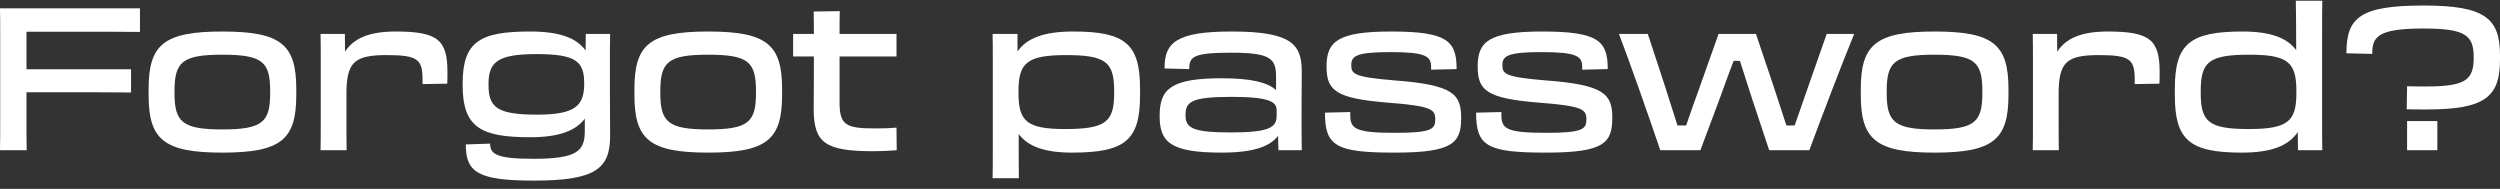 <svg width="278" height="21" viewBox="0 0 278 21" fill="none" xmlns="http://www.w3.org/2000/svg">
<rect x="0" y="0" width="278" height="21" fill="#333333" stroke="none"/>
<path d="M0.022 13.127C0.022 14.793 0.022 15.615 0 16.704H2.967C2.945 15.549 2.945 14.971 2.945 13.104V10.26H6.55C9.122 10.26 12.749 10.26 14.573 10.282V7.704H2.945V3.526H7.298C10.727 3.526 13.54 3.526 15.563 3.549V0.926H0C0.022 1.904 0.022 2.615 0.022 3.771V13.127Z" fill="white"/>
<path d="M24.725 16.971C31.275 16.971 32.946 15.504 32.946 10.571V9.904C32.946 4.971 31.275 3.504 24.725 3.504C18.197 3.504 16.526 4.971 16.526 9.904V10.571C16.526 15.504 18.197 16.971 24.725 16.971ZM24.725 14.393C20.241 14.393 19.405 13.549 19.405 10.326V10.149C19.405 6.904 20.241 6.082 24.725 6.082C29.231 6.082 30.044 6.904 30.044 10.149V10.326C30.044 13.549 29.231 14.393 24.725 14.393Z" fill="white"/>
<path d="M35.667 13.149C35.667 14.815 35.667 15.726 35.645 16.704H38.547C38.525 15.726 38.525 14.86 38.525 13.149V10.438C38.525 6.904 39.404 6.126 43.009 6.126C46.548 6.126 46.988 6.638 46.988 8.926V9.349L49.735 9.304C49.757 8.793 49.757 8.438 49.757 8.038C49.757 4.46 48.724 3.504 43.976 3.504C41.075 3.504 39.316 4.26 38.371 5.749L38.349 3.771H35.645C35.667 4.638 35.667 5.482 35.667 7.015V13.149Z" fill="white"/>
<path d="M58.963 15.26C62.194 15.26 64.041 14.527 65.03 13.193V14.682C64.986 16.749 64.239 17.66 59.315 17.66C55.182 17.66 54.501 17.127 54.501 15.971L51.797 16.06C51.797 19.149 53.116 20.082 59.359 20.082C66.173 20.082 67.844 18.793 67.844 15.127C67.844 13.393 67.822 12.104 67.822 10.038V6.704C67.822 5.549 67.822 4.638 67.844 3.771H65.14L65.118 5.615C64.129 4.238 62.26 3.504 58.963 3.504C53.402 3.504 51.446 4.593 51.446 9.282V9.482C51.446 14.193 53.512 15.26 58.963 15.26ZM59.711 12.749C55.27 12.749 54.325 11.927 54.325 9.46V9.282C54.325 6.838 55.446 6.015 59.689 6.015C64.085 6.015 64.964 6.86 64.964 9.282C64.964 11.749 63.997 12.749 59.711 12.749Z" fill="white"/>
<path d="M78.747 16.971C85.297 16.971 86.968 15.504 86.968 10.571V9.904C86.968 4.971 85.297 3.504 78.747 3.504C72.218 3.504 70.548 4.971 70.548 9.904V10.571C70.548 15.504 72.218 16.971 78.747 16.971ZM78.747 14.393C74.263 14.393 73.427 13.549 73.427 10.326V10.149C73.427 6.904 74.263 6.082 78.747 6.082C83.253 6.082 84.066 6.904 84.066 10.149V10.326C84.066 13.549 83.253 14.393 78.747 14.393Z" fill="white"/>
<path d="M90.502 8.482C90.502 9.771 90.481 11.06 90.481 12.082C90.481 15.882 91.733 16.815 97.141 16.815C98.042 16.815 98.899 16.771 99.713 16.704L99.691 14.193C98.811 14.26 98.35 14.282 97.383 14.282C94.107 14.282 93.36 13.949 93.36 11.393V6.282H99.691V3.771H93.36C93.36 2.66 93.36 1.815 93.382 1.238L90.481 1.282C90.502 2.282 90.502 2.993 90.502 3.771C89.799 3.771 89.008 3.771 88.195 3.771V6.282H90.502V8.482Z" fill="white"/>
<path d="M110.399 16.704C110.399 18.038 110.399 19.149 110.377 19.815H113.3C113.278 18.927 113.278 17.26 113.278 14.904C114.311 16.282 116.136 16.971 119.235 16.971C125.17 16.971 126.774 15.549 126.774 10.571V9.904C126.774 4.926 125.192 3.504 119.345 3.504C116.048 3.504 114.157 4.26 113.146 5.726V3.771H110.377C110.399 4.704 110.399 5.526 110.399 6.593V16.704ZM113.256 10.326V10.149C113.256 7.038 114.135 6.126 118.554 6.126C123.016 6.126 123.895 6.926 123.895 10.149V10.326C123.895 13.527 123.016 14.349 118.444 14.349C114.135 14.349 113.256 13.46 113.256 10.326Z" fill="white"/>
<path d="M135.853 16.971C139.392 16.971 141.238 16.282 142.118 15.104L142.162 16.704H144.755C144.733 14.949 144.733 13.815 144.733 12.482C144.733 10.438 144.755 9.682 144.755 7.926C144.755 4.904 143.568 3.504 136.952 3.504C130.907 3.504 129.457 4.682 129.501 7.615L132.248 7.682C132.226 6.304 132.688 5.86 136.908 5.86C141.238 5.86 141.898 6.482 141.898 8.526V10.015C140.931 9.149 139.106 8.704 135.853 8.704C130.16 8.704 128.951 9.926 128.951 12.882C128.951 15.793 130.116 16.971 135.853 16.971ZM136.864 14.726C132.622 14.726 131.831 14.238 131.831 12.815C131.831 11.371 132.358 10.771 136.908 10.771C141.282 10.771 141.964 11.349 141.964 12.282V12.838C141.964 14.127 141.282 14.726 136.864 14.726Z" fill="white"/>
<path d="M155.096 16.971C161.558 16.971 162.481 15.904 162.481 13.104C162.481 10.504 161.646 9.438 155.162 8.949C150.568 8.571 150.26 8.238 150.26 7.238C150.26 6.215 150.853 5.793 154.612 5.793C158.569 5.793 159.14 6.26 159.14 7.46V7.749L161.976 7.682C161.976 4.571 160.965 3.504 154.7 3.504C148.721 3.504 147.512 4.638 147.512 7.393C147.512 10.06 148.501 10.949 154.348 11.415C159.228 11.793 159.602 12.171 159.602 13.282C159.602 14.349 159.206 14.771 155.162 14.771C150.722 14.771 150.15 14.326 150.15 12.793V12.46L147.336 12.527C147.336 16.238 148.523 16.971 155.096 16.971Z" fill="white"/>
<path d="M171.901 16.971C178.363 16.971 179.287 15.904 179.287 13.104C179.287 10.504 178.451 9.438 171.967 8.949C167.373 8.571 167.065 8.238 167.065 7.238C167.065 6.215 167.659 5.793 171.417 5.793C175.374 5.793 175.945 6.26 175.945 7.46V7.749L178.781 7.682C178.781 4.571 177.77 3.504 171.505 3.504C165.526 3.504 164.317 4.638 164.317 7.393C164.317 10.06 165.307 10.949 171.154 11.415C176.033 11.793 176.407 12.171 176.407 13.282C176.407 14.349 176.011 14.771 171.967 14.771C167.527 14.771 166.955 14.326 166.955 12.793V12.46L164.142 12.527C164.142 16.238 165.329 16.971 171.901 16.971Z" fill="white"/>
<path d="M191.303 10.771C191.787 9.415 192.293 8.038 192.776 6.771H193.48C193.897 8.06 194.359 9.482 194.776 10.815L196.733 16.704H201.195C202.36 13.549 204.932 6.793 206.185 3.771H203.129L201.173 9.349C200.623 10.904 200.074 12.504 199.568 13.949H198.645C198.206 12.615 197.722 11.104 197.238 9.638L195.26 3.771H191.106L189.039 9.593C188.512 11.06 187.962 12.571 187.501 13.949H186.534C186.094 12.549 185.588 10.971 185.105 9.46L183.236 3.771H180.027C181.17 6.749 183.566 13.549 184.621 16.704H189.083L191.303 10.771Z" fill="white"/>
<path d="M215.12 16.971C221.67 16.971 223.341 15.504 223.341 10.571V9.904C223.341 4.971 221.67 3.504 215.12 3.504C208.592 3.504 206.921 4.971 206.921 9.904V10.571C206.921 15.504 208.592 16.971 215.12 16.971ZM215.12 14.393C210.636 14.393 209.8 13.549 209.8 10.326V10.149C209.8 6.904 210.636 6.082 215.12 6.082C219.626 6.082 220.439 6.904 220.439 10.149V10.326C220.439 13.549 219.626 14.393 215.12 14.393Z" fill="white"/>
<path d="M226.063 13.149C226.063 14.815 226.063 15.726 226.041 16.704H228.942C228.92 15.726 228.92 14.86 228.92 13.149V10.438C228.92 6.904 229.799 6.126 233.404 6.126C236.943 6.126 237.383 6.638 237.383 8.926V9.349L240.13 9.304C240.152 8.793 240.152 8.438 240.152 8.038C240.152 4.46 239.119 3.504 234.371 3.504C231.47 3.504 229.711 4.26 228.766 5.749L228.744 3.771H226.041C226.063 4.638 226.063 5.482 226.063 7.015V13.149Z" fill="white"/>
<path d="M249.292 16.971C252.611 16.971 254.502 16.193 255.513 14.682L255.535 16.704H258.239C258.217 15.615 258.217 14.86 258.217 13.149V3.771C258.217 2.171 258.217 1.015 258.239 0.082H255.293C255.315 0.993 255.337 3.304 255.337 5.571C254.304 4.193 252.458 3.504 249.358 3.504C243.445 3.504 241.841 4.926 241.841 9.904V10.571C241.841 15.549 243.445 16.971 249.292 16.971ZM250.084 14.349C245.6 14.349 244.72 13.549 244.72 10.326V10.149C244.72 6.882 245.6 6.082 250.15 6.082C254.48 6.082 255.359 6.971 255.359 10.149V10.326C255.359 13.438 254.48 14.349 250.084 14.349Z" fill="white"/>
<path d="M269.867 12.171C276.373 12.171 278 10.749 278 6.615V6.171C278 2.038 276.351 0.615 269.515 0.615C262.415 0.615 260.921 1.949 260.921 5.926L263.8 5.993C263.756 4.015 264.548 3.171 269.515 3.171C274.241 3.171 275.077 3.971 275.077 6.393C275.077 8.838 274.241 9.615 269.823 9.615C269.142 9.615 268.504 9.615 267.669 9.593L267.625 12.149C268.372 12.171 269.12 12.171 269.867 12.171ZM267.669 13.46V16.704H271.032V13.46H267.669Z" fill="white"/>
</svg>
